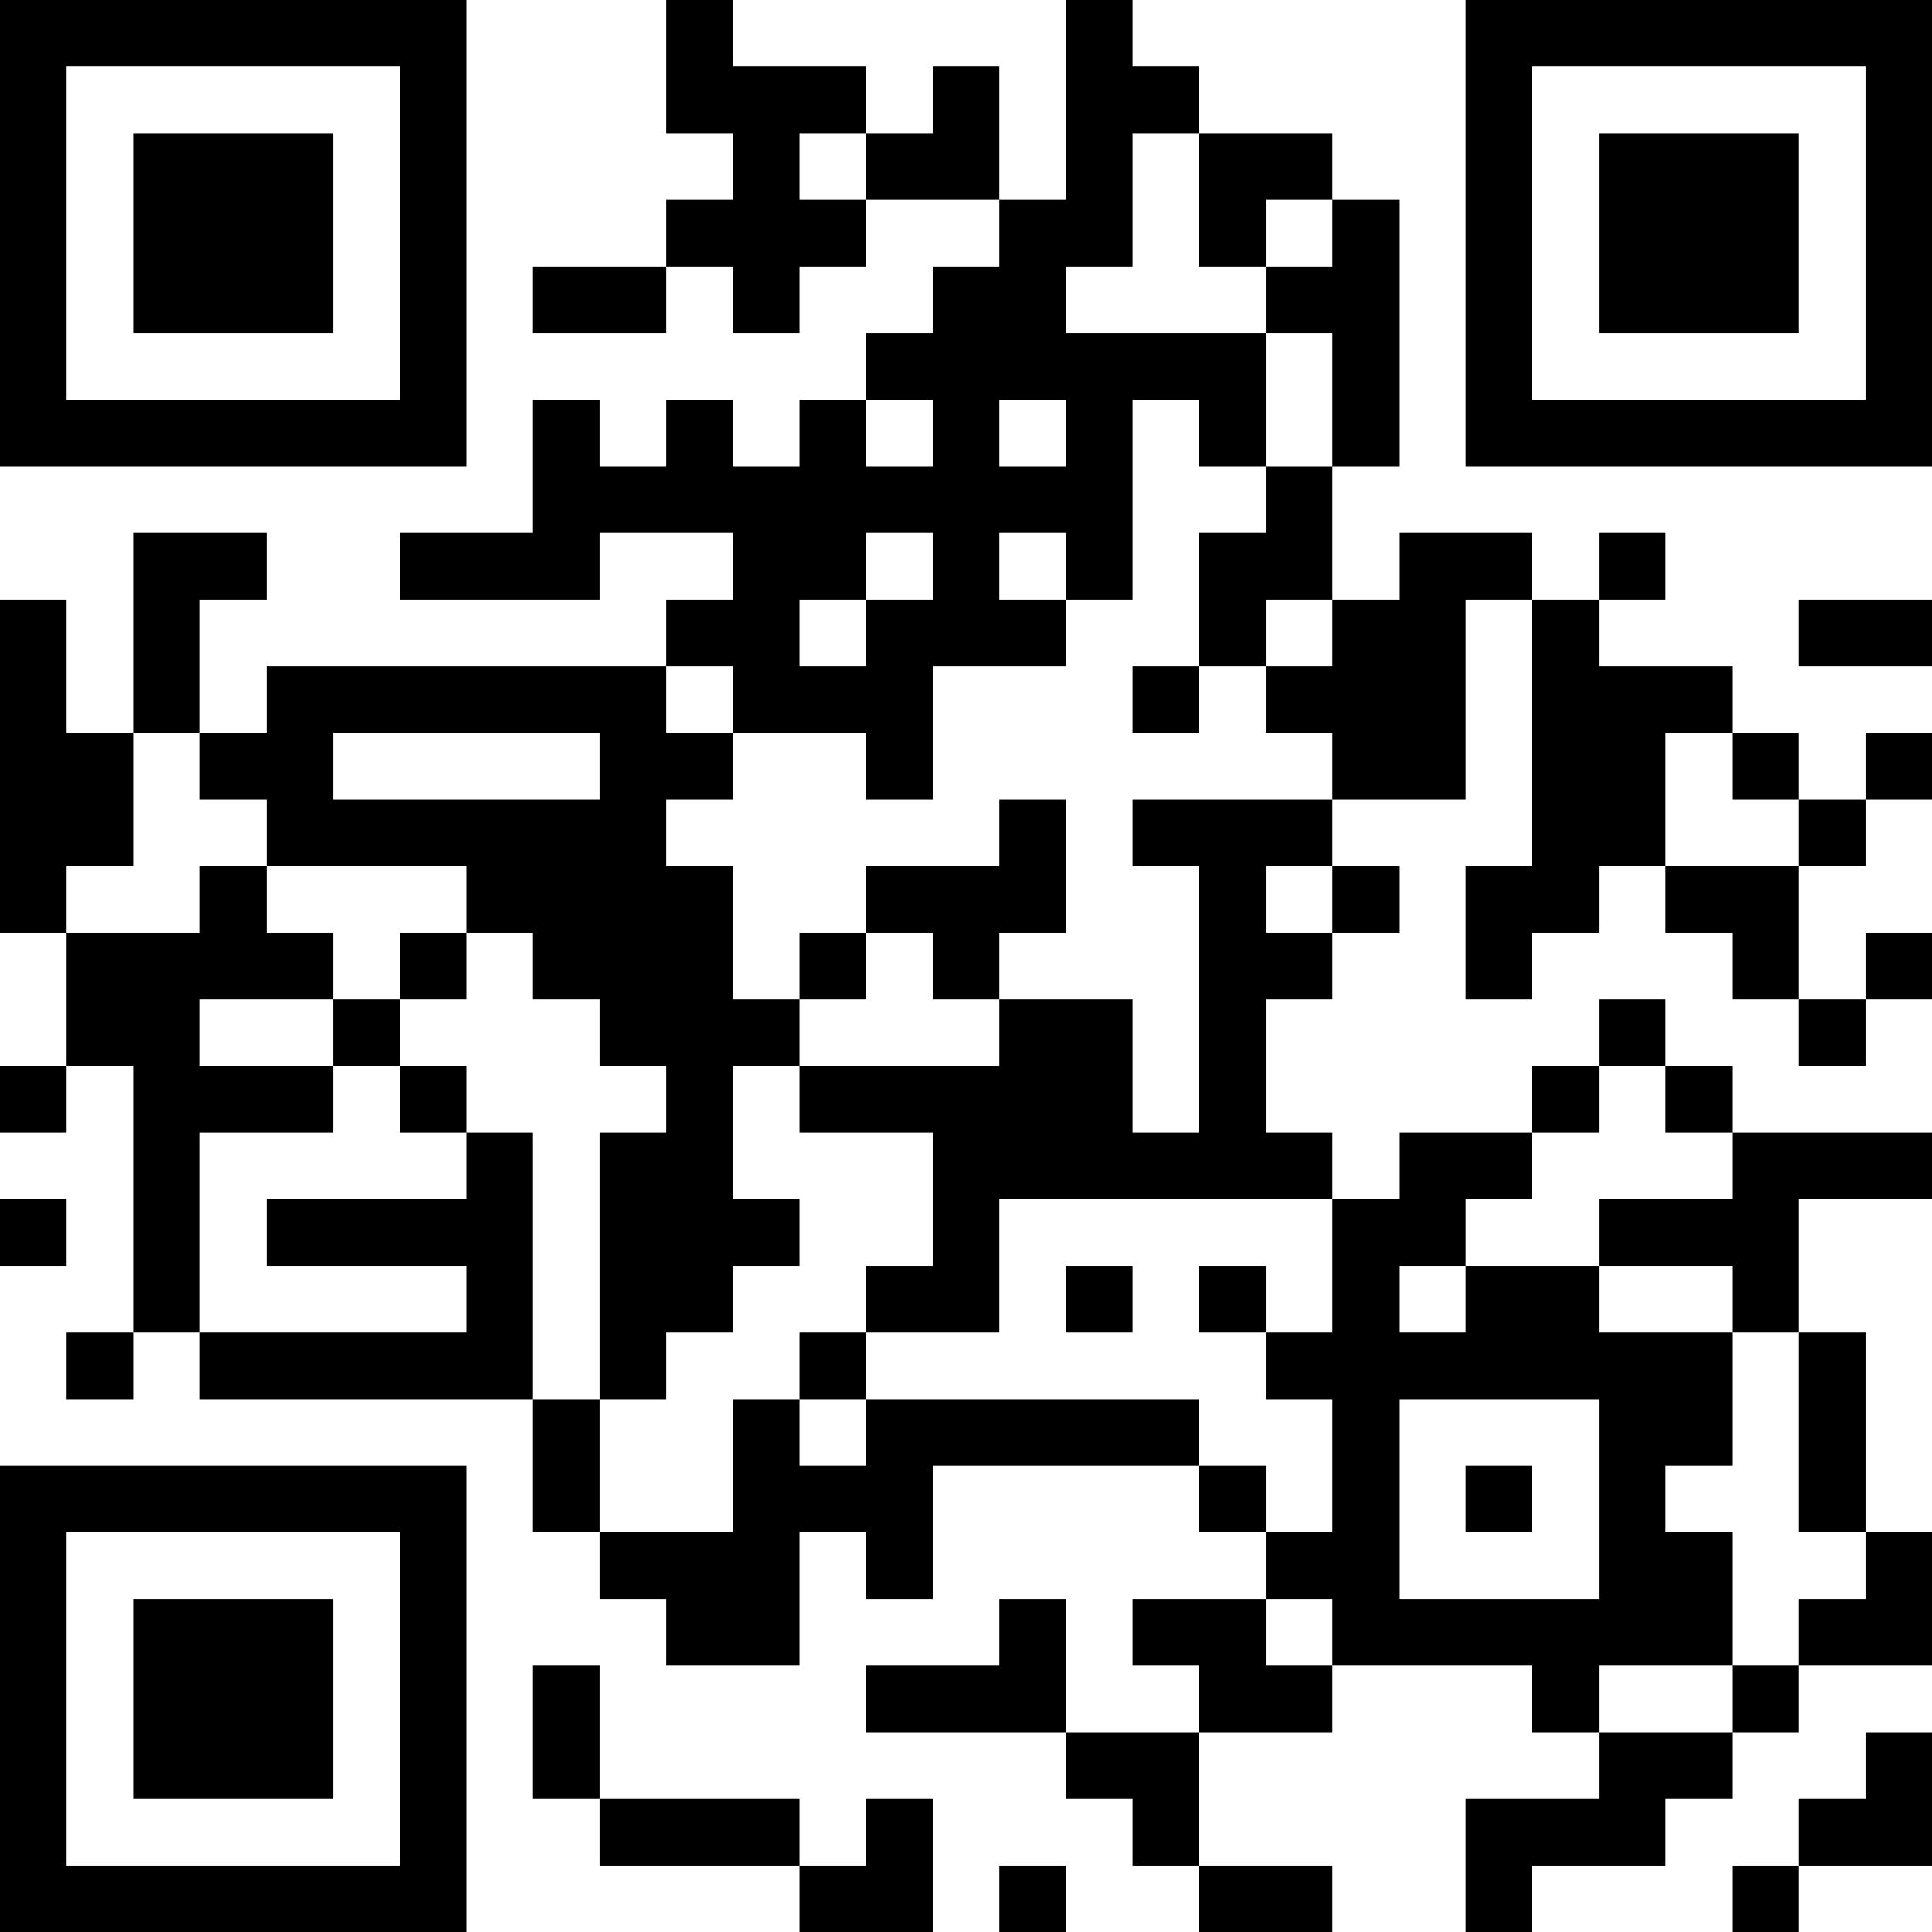 <?xml version="1.0" encoding="UTF-8"?>
<svg xmlns="http://www.w3.org/2000/svg" version="1.1" width="200" height="200" viewBox="0 0 200 200"><rect x="0" y="0" width="200" height="200" fill="#ffffff"/><g transform="scale(6.897)"><g transform="translate(0,0)"><path fill-rule="evenodd" d="M10 0L10 2L11 2L11 3L10 3L10 4L8 4L8 5L10 5L10 4L11 4L11 5L12 5L12 4L13 4L13 3L15 3L15 4L14 4L14 5L13 5L13 6L12 6L12 7L11 7L11 6L10 6L10 7L9 7L9 6L8 6L8 8L6 8L6 9L9 9L9 8L11 8L11 9L10 9L10 10L4 10L4 11L3 11L3 9L4 9L4 8L2 8L2 11L1 11L1 9L0 9L0 14L1 14L1 16L0 16L0 17L1 17L1 16L2 16L2 20L1 20L1 21L2 21L2 20L3 20L3 21L8 21L8 23L9 23L9 24L10 24L10 25L12 25L12 23L13 23L13 24L14 24L14 22L18 22L18 23L19 23L19 24L17 24L17 25L18 25L18 26L16 26L16 24L15 24L15 25L13 25L13 26L16 26L16 27L17 27L17 28L18 28L18 29L20 29L20 28L18 28L18 26L20 26L20 25L23 25L23 26L24 26L24 27L22 27L22 29L23 29L23 28L25 28L25 27L26 27L26 26L27 26L27 25L29 25L29 23L28 23L28 20L27 20L27 18L29 18L29 17L26 17L26 16L25 16L25 15L24 15L24 16L23 16L23 17L21 17L21 18L20 18L20 17L19 17L19 15L20 15L20 14L21 14L21 13L20 13L20 12L22 12L22 9L23 9L23 13L22 13L22 15L23 15L23 14L24 14L24 13L25 13L25 14L26 14L26 15L27 15L27 16L28 16L28 15L29 15L29 14L28 14L28 15L27 15L27 13L28 13L28 12L29 12L29 11L28 11L28 12L27 12L27 11L26 11L26 10L24 10L24 9L25 9L25 8L24 8L24 9L23 9L23 8L21 8L21 9L20 9L20 7L21 7L21 3L20 3L20 2L18 2L18 1L17 1L17 0L16 0L16 3L15 3L15 1L14 1L14 2L13 2L13 1L11 1L11 0ZM12 2L12 3L13 3L13 2ZM17 2L17 4L16 4L16 5L19 5L19 7L18 7L18 6L17 6L17 9L16 9L16 8L15 8L15 9L16 9L16 10L14 10L14 12L13 12L13 11L11 11L11 10L10 10L10 11L11 11L11 12L10 12L10 13L11 13L11 15L12 15L12 16L11 16L11 18L12 18L12 19L11 19L11 20L10 20L10 21L9 21L9 17L10 17L10 16L9 16L9 15L8 15L8 14L7 14L7 13L4 13L4 12L3 12L3 11L2 11L2 13L1 13L1 14L3 14L3 13L4 13L4 14L5 14L5 15L3 15L3 16L5 16L5 17L3 17L3 20L7 20L7 19L4 19L4 18L7 18L7 17L8 17L8 21L9 21L9 23L11 23L11 21L12 21L12 22L13 22L13 21L18 21L18 22L19 22L19 23L20 23L20 21L19 21L19 20L20 20L20 18L15 18L15 20L13 20L13 19L14 19L14 17L12 17L12 16L15 16L15 15L17 15L17 17L18 17L18 13L17 13L17 12L20 12L20 11L19 11L19 10L20 10L20 9L19 9L19 10L18 10L18 8L19 8L19 7L20 7L20 5L19 5L19 4L20 4L20 3L19 3L19 4L18 4L18 2ZM13 6L13 7L14 7L14 6ZM15 6L15 7L16 7L16 6ZM13 8L13 9L12 9L12 10L13 10L13 9L14 9L14 8ZM27 9L27 10L29 10L29 9ZM17 10L17 11L18 11L18 10ZM5 11L5 12L9 12L9 11ZM25 11L25 13L27 13L27 12L26 12L26 11ZM15 12L15 13L13 13L13 14L12 14L12 15L13 15L13 14L14 14L14 15L15 15L15 14L16 14L16 12ZM19 13L19 14L20 14L20 13ZM6 14L6 15L5 15L5 16L6 16L6 17L7 17L7 16L6 16L6 15L7 15L7 14ZM24 16L24 17L23 17L23 18L22 18L22 19L21 19L21 20L22 20L22 19L24 19L24 20L26 20L26 22L25 22L25 23L26 23L26 25L24 25L24 26L26 26L26 25L27 25L27 24L28 24L28 23L27 23L27 20L26 20L26 19L24 19L24 18L26 18L26 17L25 17L25 16ZM0 18L0 19L1 19L1 18ZM16 19L16 20L17 20L17 19ZM18 19L18 20L19 20L19 19ZM12 20L12 21L13 21L13 20ZM21 21L21 24L24 24L24 21ZM22 22L22 23L23 23L23 22ZM19 24L19 25L20 25L20 24ZM8 25L8 27L9 27L9 28L12 28L12 29L14 29L14 27L13 27L13 28L12 28L12 27L9 27L9 25ZM28 26L28 27L27 27L27 28L26 28L26 29L27 29L27 28L29 28L29 26ZM15 28L15 29L16 29L16 28ZM0 0L0 7L7 7L7 0ZM1 1L1 6L6 6L6 1ZM2 2L2 5L5 5L5 2ZM22 0L22 7L29 7L29 0ZM23 1L23 6L28 6L28 1ZM24 2L24 5L27 5L27 2ZM0 22L0 29L7 29L7 22ZM1 23L1 28L6 28L6 23ZM2 24L2 27L5 27L5 24Z" fill="#000000"/></g></g></svg>
